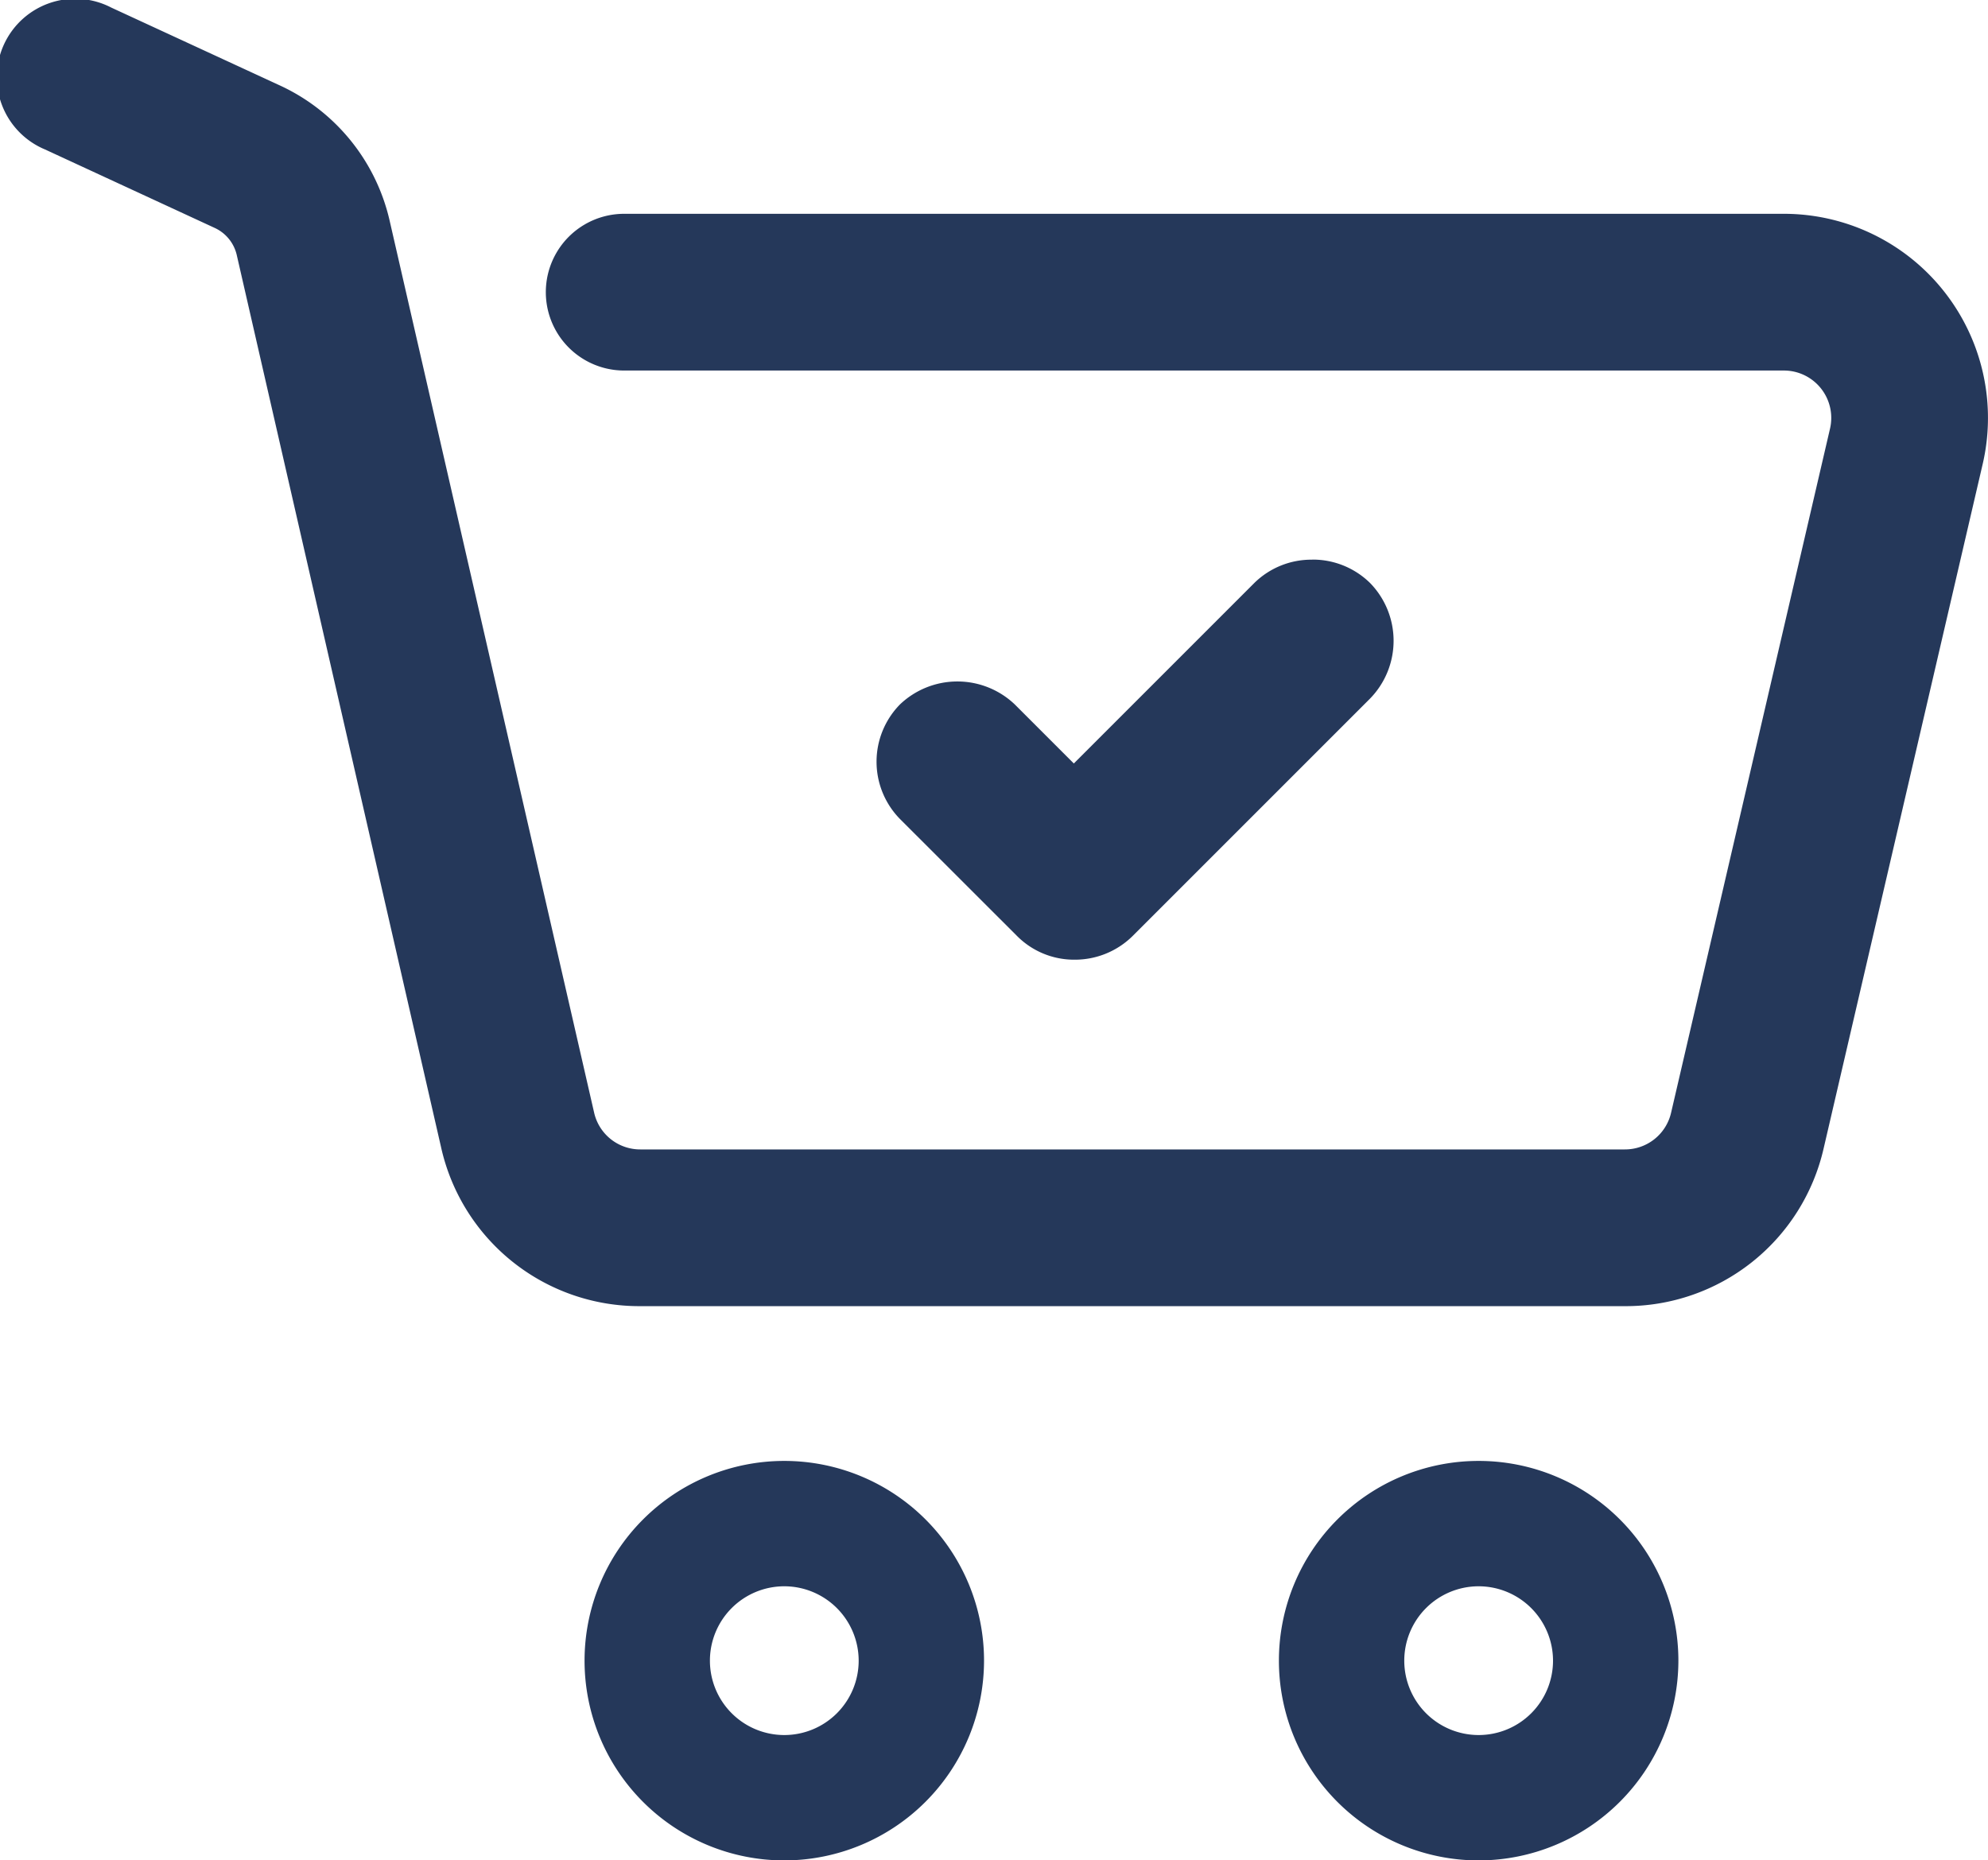 <svg id="carrito-compras" xmlns="http://www.w3.org/2000/svg" xmlns:xlink="http://www.w3.org/1999/xlink" width="26.435" height="24.737" viewBox="0 0 26.435 24.737">
  <defs>
    <clipPath id="clip-path">
      <rect id="Rectángulo_18631" data-name="Rectángulo 18631" width="26.435" height="24.737" fill="#25385a"/>
    </clipPath>
  </defs>
  <g id="Grupo_20725" data-name="Grupo 20725" clip-path="url(#clip-path)">
    <path id="Trazado_44196" data-name="Trazado 44196" d="M64.149,158.987a2.656,2.656,0,1,1,2.656-2.656,2.659,2.659,0,0,1-2.656,2.656m0-3.645a.989.989,0,1,0,.989.989.99.99,0,0,0-.989-.989" transform="translate(-53.72 -134.249)" fill="#25385a"/>
    <path id="Trazado_44197" data-name="Trazado 44197" d="M137.187,158.987a2.656,2.656,0,1,1,2.656-2.656,2.659,2.659,0,0,1-2.656,2.656m0-3.645a.989.989,0,1,0,.989.989.99.99,0,0,0-.989-.989" transform="translate(-117.525 -134.249)" fill="#25385a"/>
    <path id="Trazado_44198" data-name="Trazado 44198" d="M21.606,17.367H8.512a2.7,2.7,0,0,1-2.646-2.109L3.148,3.389a.527.527,0,0,0-.29-.358L.6,1.987A1.042,1.042,0,1,1,1.48.1L3.734,1.141A2.624,2.624,0,0,1,5.179,2.924L7.9,14.793a.628.628,0,0,0,.615.49H21.606a.629.629,0,0,0,.615-.488L24.334,5.7a.63.63,0,0,0-.614-.774H8.3a1.042,1.042,0,0,1,0-2.084H23.72a2.714,2.714,0,0,1,2.644,3.329L24.25,15.267a2.7,2.7,0,0,1-2.645,2.1" transform="translate(0 0.001)" fill="#25385a"/>
    <path id="Trazado_44199" data-name="Trazado 44199" d="M97.987,58.871a1.082,1.082,0,0,0-.768.31l-2.4,2.4-.786-.786a1.107,1.107,0,0,0-1.525,0,1.087,1.087,0,0,0,0,1.525l1.555,1.554a1.069,1.069,0,0,0,.762.316,1.091,1.091,0,0,0,.78-.319l3.152-3.152a1.1,1.1,0,0,0,0-1.539,1.087,1.087,0,0,0-.77-.31" transform="translate(-80.54 -51.429)" fill="#25385a"/>
  </g>
</svg>
